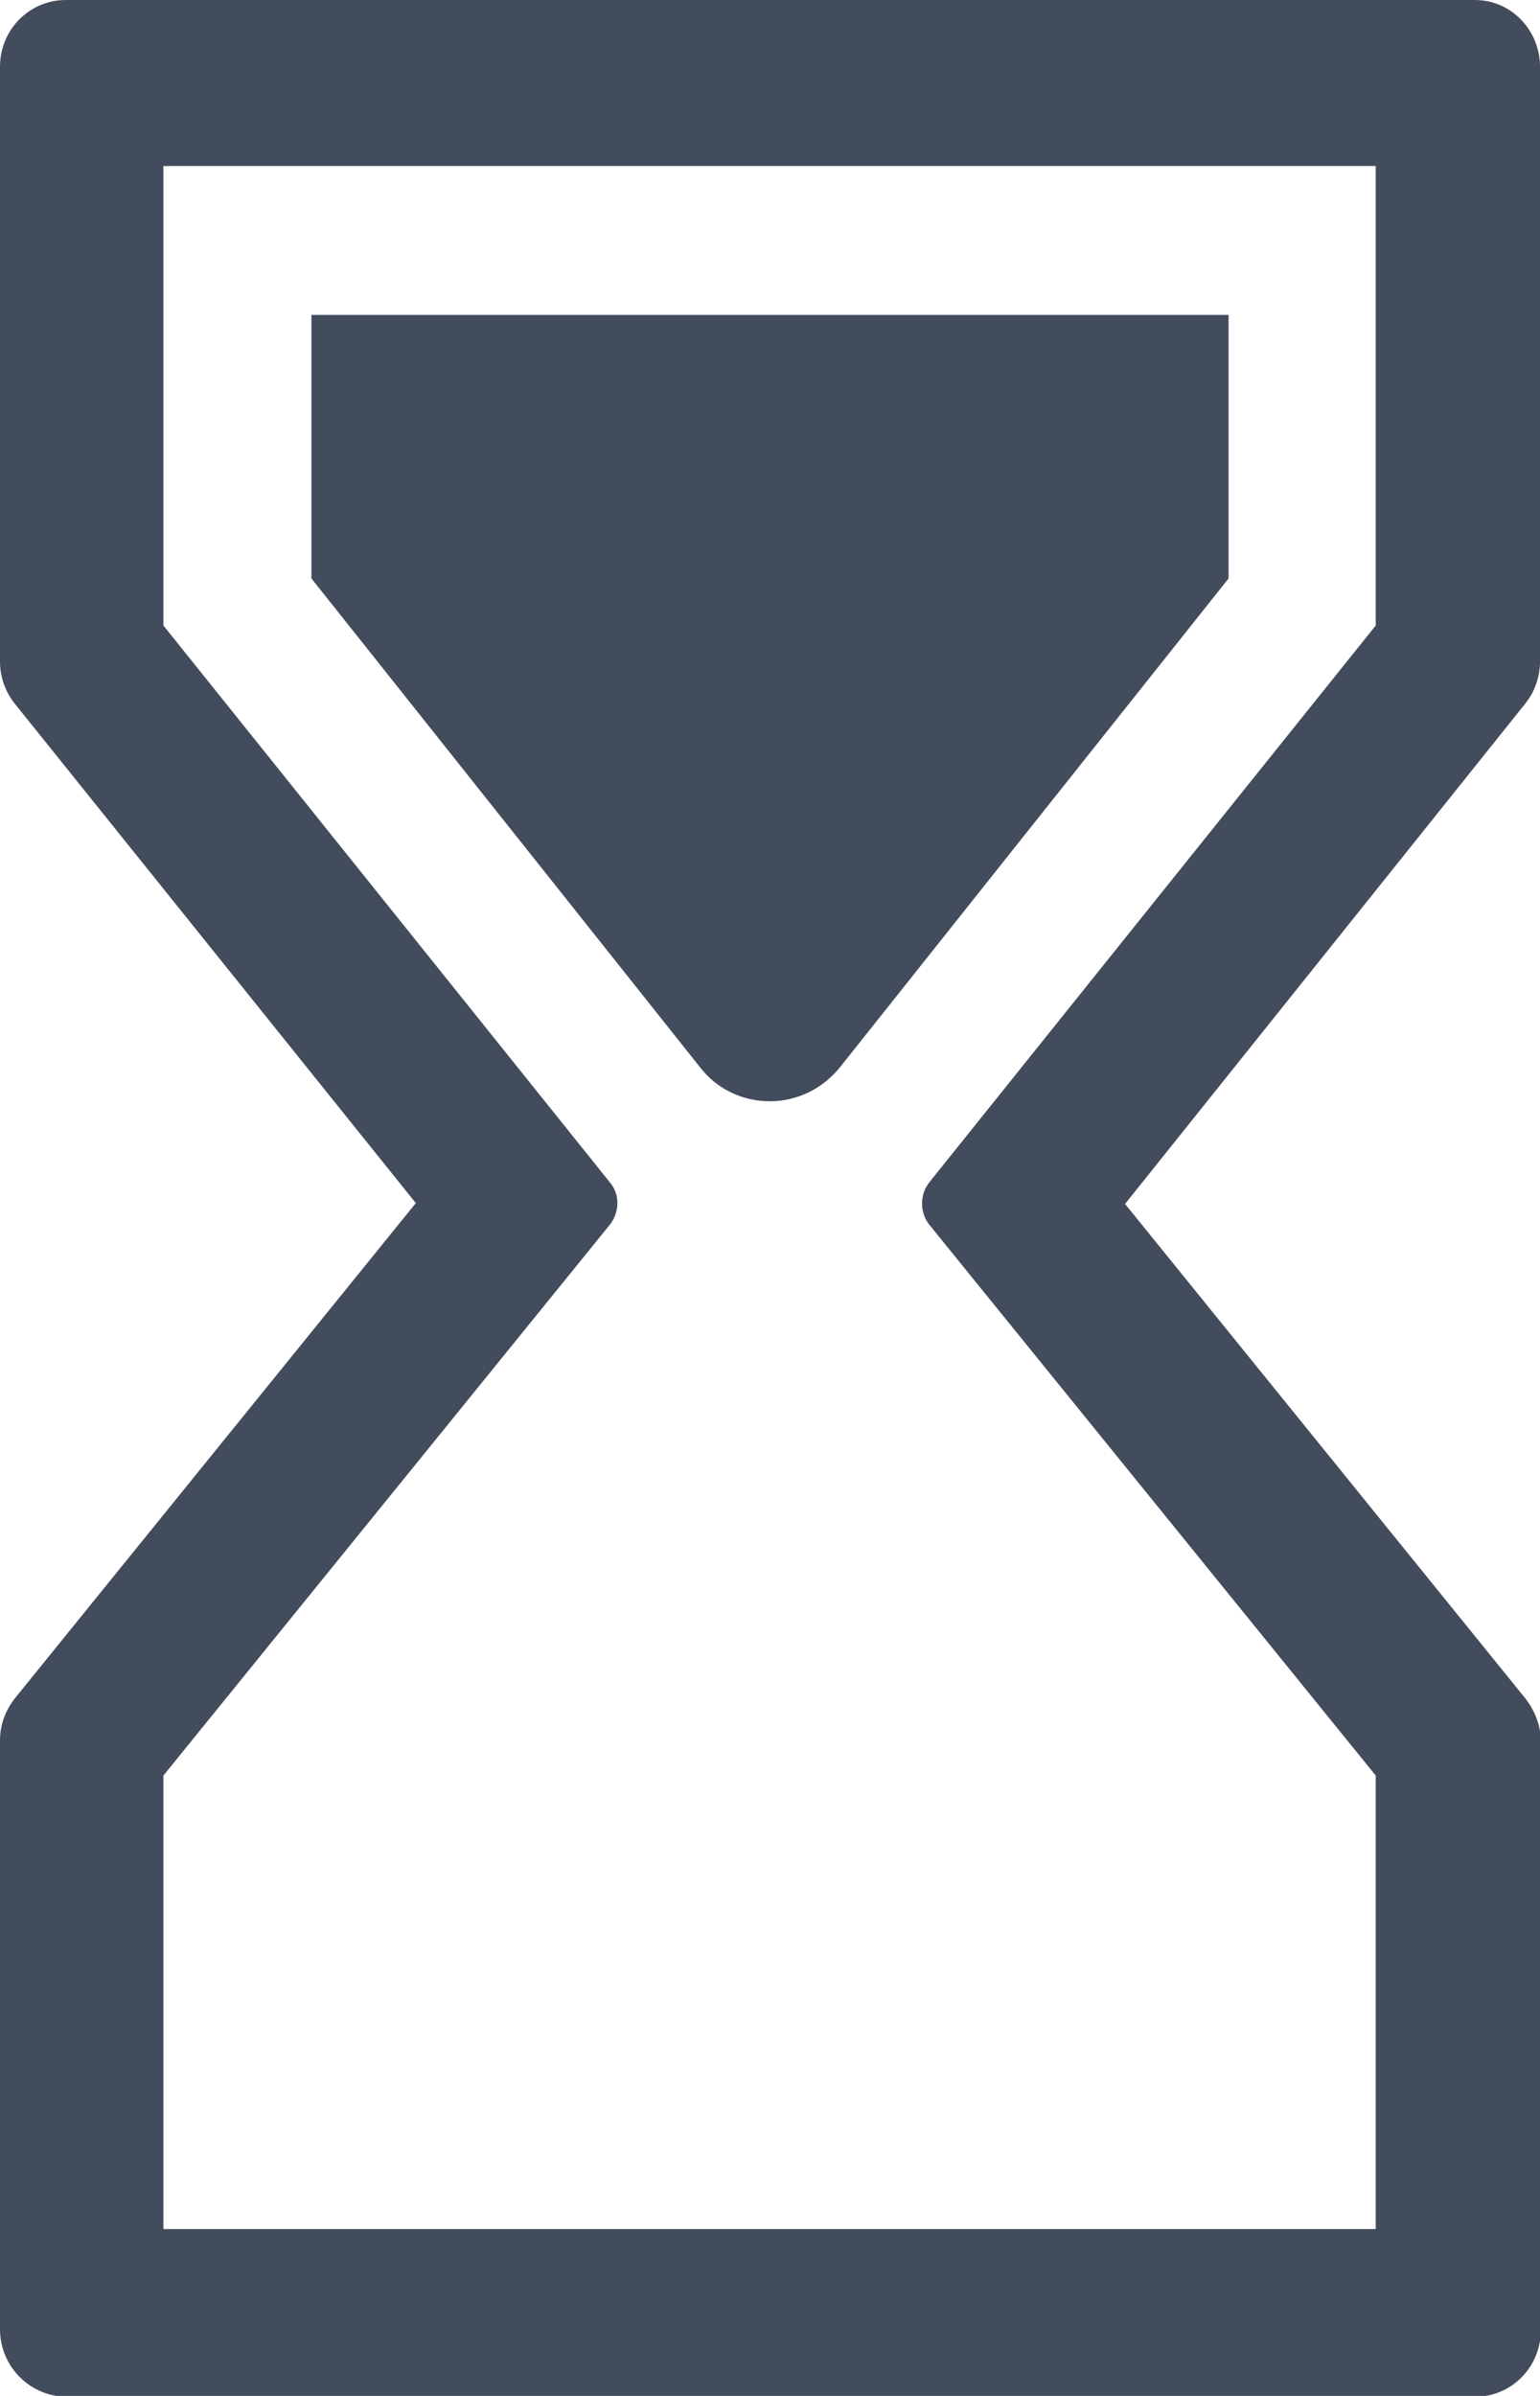 <?xml version="1.0" encoding="utf-8"?>
<!-- Generator: Adobe Illustrator 19.2.1, SVG Export Plug-In . SVG Version: 6.00 Build 0)  -->
<svg version="1.1" id="Layer_1" xmlns="http://www.w3.org/2000/svg" xmlns:xlink="http://www.w3.org/1999/xlink" x="0px" y="0px"
	 viewBox="0 0 18 28" enable-background="new 0 0 18 28" xml:space="preserve">
<g>
	<defs>
		<path id="SVGID_1_" d="M-723.73-620.83h-14.17v5.37l5.22,6.51c0.12,0.14,0.11,0.35,0,0.49l-5.22,6.44v5.29h14.17v-5.29l-5.22-6.44
			c-0.11-0.14-0.11-0.35,0-0.49l5.22-6.51V-620.83z M-739.05-622.78h16.47c0.42,0,0.77,0.35,0.77,0.78v6.96
			c0,0.18-0.06,0.35-0.17,0.49l-4.68,5.85l4.68,5.78c0.11,0.14,0.18,0.32,0.18,0.49v6.88c0,0.43-0.34,0.78-0.77,0.78h-16.47
			c-0.42,0-0.77-0.35-0.77-0.78v-6.88c0-0.18,0.06-0.35,0.18-0.49l4.68-5.78l-4.68-5.85c-0.11-0.14-0.17-0.31-0.17-0.49V-622
			C-739.81-622.43-739.47-622.78-739.05-622.78z"/>
	</defs>
	<clipPath id="SVGID_2_">
		<use xlink:href="#SVGID_1_"  overflow="visible"/>
	</clipPath>
	<g clip-path="url(#SVGID_2_)">
		<defs>
			<rect id="SVGID_3_" x="-1149.81" y="-1549.78" width="2317" height="3128"/>
		</defs>
		<clipPath id="SVGID_4_">
			<use xlink:href="#SVGID_3_"  overflow="visible"/>
		</clipPath>
		<rect x="-744.81" y="-627.78" clip-path="url(#SVGID_4_)" fill="#434C5C" width="28" height="38"/>
	</g>
</g>
<g>
	<defs>
		<path id="SVGID_5_" d="M-725.45-619.08v3.08l-4.54,5.71c-0.2,0.25-0.5,0.4-0.82,0.4c-0.32,0-0.62-0.15-0.82-0.4l-4.54-5.71v-3.08
			H-725.45z"/>
	</defs>
	<clipPath id="SVGID_6_">
		<use xlink:href="#SVGID_5_"  overflow="visible"/>
	</clipPath>
	<g clip-path="url(#SVGID_6_)">
		<defs>
			<rect id="SVGID_7_" x="-1149.81" y="-1549.78" width="2317" height="3128"/>
		</defs>
		<clipPath id="SVGID_8_">
			<use xlink:href="#SVGID_7_"  overflow="visible"/>
		</clipPath>
		<rect x="-741.18" y="-624.08" clip-path="url(#SVGID_8_)" fill="#434C5C" width="20.72" height="19.19"/>
	</g>
</g>
<g>
	<defs>
		<path id="SVGID_9_" d="M-723.73-620.83h-14.17v5.37l5.22,6.51c0.12,0.14,0.11,0.35,0,0.49l-5.22,6.44v5.29h14.17v-5.29l-5.22-6.44
			c-0.11-0.14-0.11-0.35,0-0.49l5.22-6.51V-620.83z M-739.05-622.78h16.47c0.42,0,0.77,0.35,0.77,0.78v6.96
			c0,0.18-0.06,0.35-0.17,0.49l-4.68,5.85l4.68,5.78c0.11,0.14,0.18,0.32,0.18,0.49v6.88c0,0.43-0.34,0.78-0.77,0.78h-16.47
			c-0.42,0-0.77-0.35-0.77-0.78v-6.88c0-0.18,0.06-0.35,0.18-0.49l4.68-5.78l-4.68-5.85c-0.11-0.14-0.17-0.31-0.17-0.49V-622
			C-739.81-622.43-739.47-622.78-739.05-622.78z"/>
	</defs>
	<clipPath id="SVGID_10_">
		<use xlink:href="#SVGID_9_"  overflow="visible"/>
	</clipPath>
	<g clip-path="url(#SVGID_10_)">
		<defs>
			<rect id="SVGID_11_" x="-1149.81" y="-1549.78" width="2317" height="3128"/>
		</defs>
		<clipPath id="SVGID_12_">
			<use xlink:href="#SVGID_11_"  overflow="visible"/>
		</clipPath>
		<rect x="-744.81" y="-627.78" clip-path="url(#SVGID_12_)" fill="#434C5C" width="28" height="38"/>
	</g>
</g>
<g>
	<defs>
		<path id="SVGID_13_" d="M-725.45-619.08v3.08l-4.54,5.71c-0.2,0.25-0.5,0.4-0.82,0.4c-0.32,0-0.62-0.15-0.82-0.4l-4.54-5.71v-3.08
			H-725.45z"/>
	</defs>
	<clipPath id="SVGID_14_">
		<use xlink:href="#SVGID_13_"  overflow="visible"/>
	</clipPath>
	<g clip-path="url(#SVGID_14_)">
		<defs>
			<rect id="SVGID_15_" x="-1149.81" y="-1549.78" width="2317" height="3128"/>
		</defs>
		<clipPath id="SVGID_16_">
			<use xlink:href="#SVGID_15_"  overflow="visible"/>
		</clipPath>
		<rect x="-741.18" y="-624.08" clip-path="url(#SVGID_16_)" fill="#434C5C" width="20.72" height="19.19"/>
	</g>
</g>
<g>
	<defs>
		<path id="SVGID_17_" d="M-723.73-620.83h-14.17v5.37l5.22,6.51c0.12,0.14,0.11,0.35,0,0.49l-5.22,6.44v5.29h14.17v-5.29
			l-5.22-6.44c-0.11-0.14-0.11-0.35,0-0.49l5.22-6.51V-620.83z M-739.05-622.78h16.47c0.42,0,0.77,0.35,0.77,0.78v6.96
			c0,0.18-0.06,0.35-0.17,0.49l-4.68,5.85l4.68,5.78c0.11,0.14,0.18,0.32,0.18,0.49v6.88c0,0.43-0.34,0.78-0.77,0.78h-16.47
			c-0.42,0-0.77-0.35-0.77-0.78v-6.88c0-0.18,0.06-0.35,0.18-0.49l4.68-5.78l-4.68-5.85c-0.11-0.14-0.17-0.31-0.17-0.49V-622
			C-739.81-622.43-739.47-622.78-739.05-622.78z"/>
	</defs>
	<clipPath id="SVGID_18_">
		<use xlink:href="#SVGID_17_"  overflow="visible"/>
	</clipPath>
	<g clip-path="url(#SVGID_18_)">
		<defs>
			<rect id="SVGID_19_" x="-1149.81" y="-1549.78" width="2317" height="3128"/>
		</defs>
		<clipPath id="SVGID_20_">
			<use xlink:href="#SVGID_19_"  overflow="visible"/>
		</clipPath>
		<rect x="-744.81" y="-627.78" clip-path="url(#SVGID_20_)" fill="#434C5C" width="28" height="38"/>
	</g>
</g>
<g>
	<defs>
		<path id="SVGID_21_" d="M-725.45-619.08v3.08l-4.54,5.71c-0.2,0.25-0.5,0.4-0.82,0.4c-0.32,0-0.62-0.15-0.82-0.4l-4.54-5.71v-3.08
			H-725.45z"/>
	</defs>
	<clipPath id="SVGID_22_">
		<use xlink:href="#SVGID_21_"  overflow="visible"/>
	</clipPath>
	<g clip-path="url(#SVGID_22_)">
		<defs>
			<rect id="SVGID_23_" x="-1149.81" y="-1549.78" width="2317" height="3128"/>
		</defs>
		<clipPath id="SVGID_24_">
			<use xlink:href="#SVGID_23_"  overflow="visible"/>
		</clipPath>
		<rect x="-741.18" y="-624.08" clip-path="url(#SVGID_24_)" fill="#434C5C" width="20.72" height="19.19"/>
	</g>
</g>
<g>
	<defs>
		<path id="SVGID_25_" d="M-723.73-620.83h-14.17v5.37l5.22,6.51c0.12,0.14,0.11,0.35,0,0.49l-5.22,6.44v5.29h14.17v-5.29
			l-5.22-6.44c-0.11-0.14-0.11-0.35,0-0.49l5.22-6.51V-620.83z M-739.05-622.78h16.47c0.42,0,0.77,0.35,0.77,0.78v6.96
			c0,0.18-0.06,0.35-0.17,0.49l-4.68,5.85l4.68,5.78c0.11,0.14,0.18,0.32,0.18,0.49v6.88c0,0.43-0.34,0.78-0.77,0.78h-16.47
			c-0.42,0-0.77-0.35-0.77-0.78v-6.88c0-0.18,0.06-0.35,0.18-0.49l4.68-5.78l-4.68-5.85c-0.11-0.14-0.17-0.31-0.17-0.49V-622
			C-739.81-622.43-739.47-622.78-739.05-622.78z"/>
	</defs>
	<clipPath id="SVGID_26_">
		<use xlink:href="#SVGID_25_"  overflow="visible"/>
	</clipPath>
	<g clip-path="url(#SVGID_26_)">
		<defs>
			<rect id="SVGID_27_" x="-1149.81" y="-1549.78" width="2317" height="3128"/>
		</defs>
		<clipPath id="SVGID_28_">
			<use xlink:href="#SVGID_27_"  overflow="visible"/>
		</clipPath>
		<rect x="-744.81" y="-627.78" clip-path="url(#SVGID_28_)" fill="#434C5C" width="28" height="38"/>
	</g>
</g>
<g>
	<defs>
		<path id="SVGID_29_" d="M-725.45-619.08v3.08l-4.54,5.71c-0.2,0.25-0.5,0.4-0.82,0.4c-0.32,0-0.62-0.15-0.82-0.4l-4.54-5.71v-3.08
			H-725.45z"/>
	</defs>
	<clipPath id="SVGID_30_">
		<use xlink:href="#SVGID_29_"  overflow="visible"/>
	</clipPath>
	<g clip-path="url(#SVGID_30_)">
		<defs>
			<rect id="SVGID_31_" x="-1149.81" y="-1549.78" width="2317" height="3128"/>
		</defs>
		<clipPath id="SVGID_32_">
			<use xlink:href="#SVGID_31_"  overflow="visible"/>
		</clipPath>
		<rect x="-741.18" y="-624.08" clip-path="url(#SVGID_32_)" fill="#434C5C" width="20.72" height="19.19"/>
	</g>
</g>
<g>
	<defs>
		<path id="SVGID_33_" d="M-723.73-620.83h-14.17v5.37l5.22,6.51c0.12,0.14,0.11,0.35,0,0.49l-5.22,6.44v5.29h14.17v-5.29
			l-5.22-6.44c-0.11-0.14-0.11-0.35,0-0.49l5.22-6.51V-620.83z M-739.05-622.78h16.47c0.42,0,0.77,0.35,0.77,0.78v6.96
			c0,0.18-0.06,0.35-0.17,0.49l-4.68,5.85l4.68,5.78c0.11,0.14,0.18,0.32,0.18,0.49v6.88c0,0.43-0.34,0.78-0.77,0.78h-16.47
			c-0.42,0-0.77-0.35-0.77-0.78v-6.88c0-0.18,0.06-0.35,0.18-0.49l4.68-5.78l-4.68-5.85c-0.11-0.14-0.17-0.31-0.17-0.49V-622
			C-739.81-622.43-739.47-622.78-739.05-622.78z"/>
	</defs>
	<clipPath id="SVGID_34_">
		<use xlink:href="#SVGID_33_"  overflow="visible"/>
	</clipPath>
	<g clip-path="url(#SVGID_34_)">
		<defs>
			<rect id="SVGID_35_" x="-1149.81" y="-1549.78" width="2317" height="3128"/>
		</defs>
		<clipPath id="SVGID_36_">
			<use xlink:href="#SVGID_35_"  overflow="visible"/>
		</clipPath>
		<rect x="-744.81" y="-627.78" clip-path="url(#SVGID_36_)" fill="#434C5C" width="28" height="38"/>
	</g>
</g>
<g>
	<defs>
		<path id="SVGID_37_" d="M-725.45-619.08v3.08l-4.54,5.71c-0.2,0.25-0.5,0.4-0.82,0.4c-0.32,0-0.62-0.15-0.82-0.4l-4.54-5.71v-3.08
			H-725.45z"/>
	</defs>
	<clipPath id="SVGID_38_">
		<use xlink:href="#SVGID_37_"  overflow="visible"/>
	</clipPath>
	<g clip-path="url(#SVGID_38_)">
		<defs>
			<rect id="SVGID_39_" x="-1149.81" y="-1549.78" width="2317" height="3128"/>
		</defs>
		<clipPath id="SVGID_40_">
			<use xlink:href="#SVGID_39_"  overflow="visible"/>
		</clipPath>
		<rect x="-741.18" y="-624.08" clip-path="url(#SVGID_40_)" fill="#434C5C" width="20.72" height="19.19"/>
	</g>
</g>
<g>
	<defs>
		<path id="SVGID_41_" d="M16.08,1.94H1.91v5.37l5.22,6.51c0.12,0.14,0.11,0.35,0,0.49l-5.22,6.44v5.3h14.17v-5.3l-5.22-6.44
			c-0.11-0.14-0.11-0.35,0-0.49l5.22-6.51V1.94z M0.77,0h16.47C17.66,0,18,0.35,18,0.78v6.95c0,0.18-0.06,0.35-0.17,0.49l-4.68,5.85
			l4.68,5.78c0.11,0.14,0.18,0.32,0.18,0.5v6.88c0,0.43-0.34,0.78-0.77,0.78H0.77C0.34,28,0,27.65,0,27.22v-6.88
			c0-0.18,0.06-0.35,0.18-0.5l4.68-5.78L0.17,8.22C0.06,8.08,0,7.91,0,7.73V0.78C0,0.35,0.34,0,0.77,0z"/>
	</defs>
	<clipPath id="SVGID_42_">
		<use xlink:href="#SVGID_41_"  overflow="visible"/>
	</clipPath>
	<g clip-path="url(#SVGID_42_)">
		<defs>
			<rect id="SVGID_43_" x="-410" y="-927" width="2317" height="3128"/>
		</defs>
		<clipPath id="SVGID_44_">
			<use xlink:href="#SVGID_43_"  overflow="visible"/>
		</clipPath>
		<rect x="-5" y="-5" clip-path="url(#SVGID_44_)" fill="#434C5C" width="28" height="38"/>
	</g>
</g>
<g>
	<defs>
		<path id="SVGID_45_" d="M14.36,3.68v3.08l-4.54,5.71c-0.2,0.25-0.5,0.4-0.82,0.4c-0.32,0-0.62-0.14-0.82-0.4L3.64,6.76V3.68H14.36
			z"/>
	</defs>
	<clipPath id="SVGID_46_">
		<use xlink:href="#SVGID_45_"  overflow="visible"/>
	</clipPath>
	<g clip-path="url(#SVGID_46_)">
		<defs>
			<rect id="SVGID_47_" x="-410" y="-927.02" width="2317" height="3128"/>
		</defs>
		<clipPath id="SVGID_48_">
			<use xlink:href="#SVGID_47_"  overflow="visible"/>
		</clipPath>
		<rect x="-1.36" y="-1.32" clip-path="url(#SVGID_48_)" fill="#434C5C" width="20.72" height="19.19"/>
	</g>
</g>
</svg>

